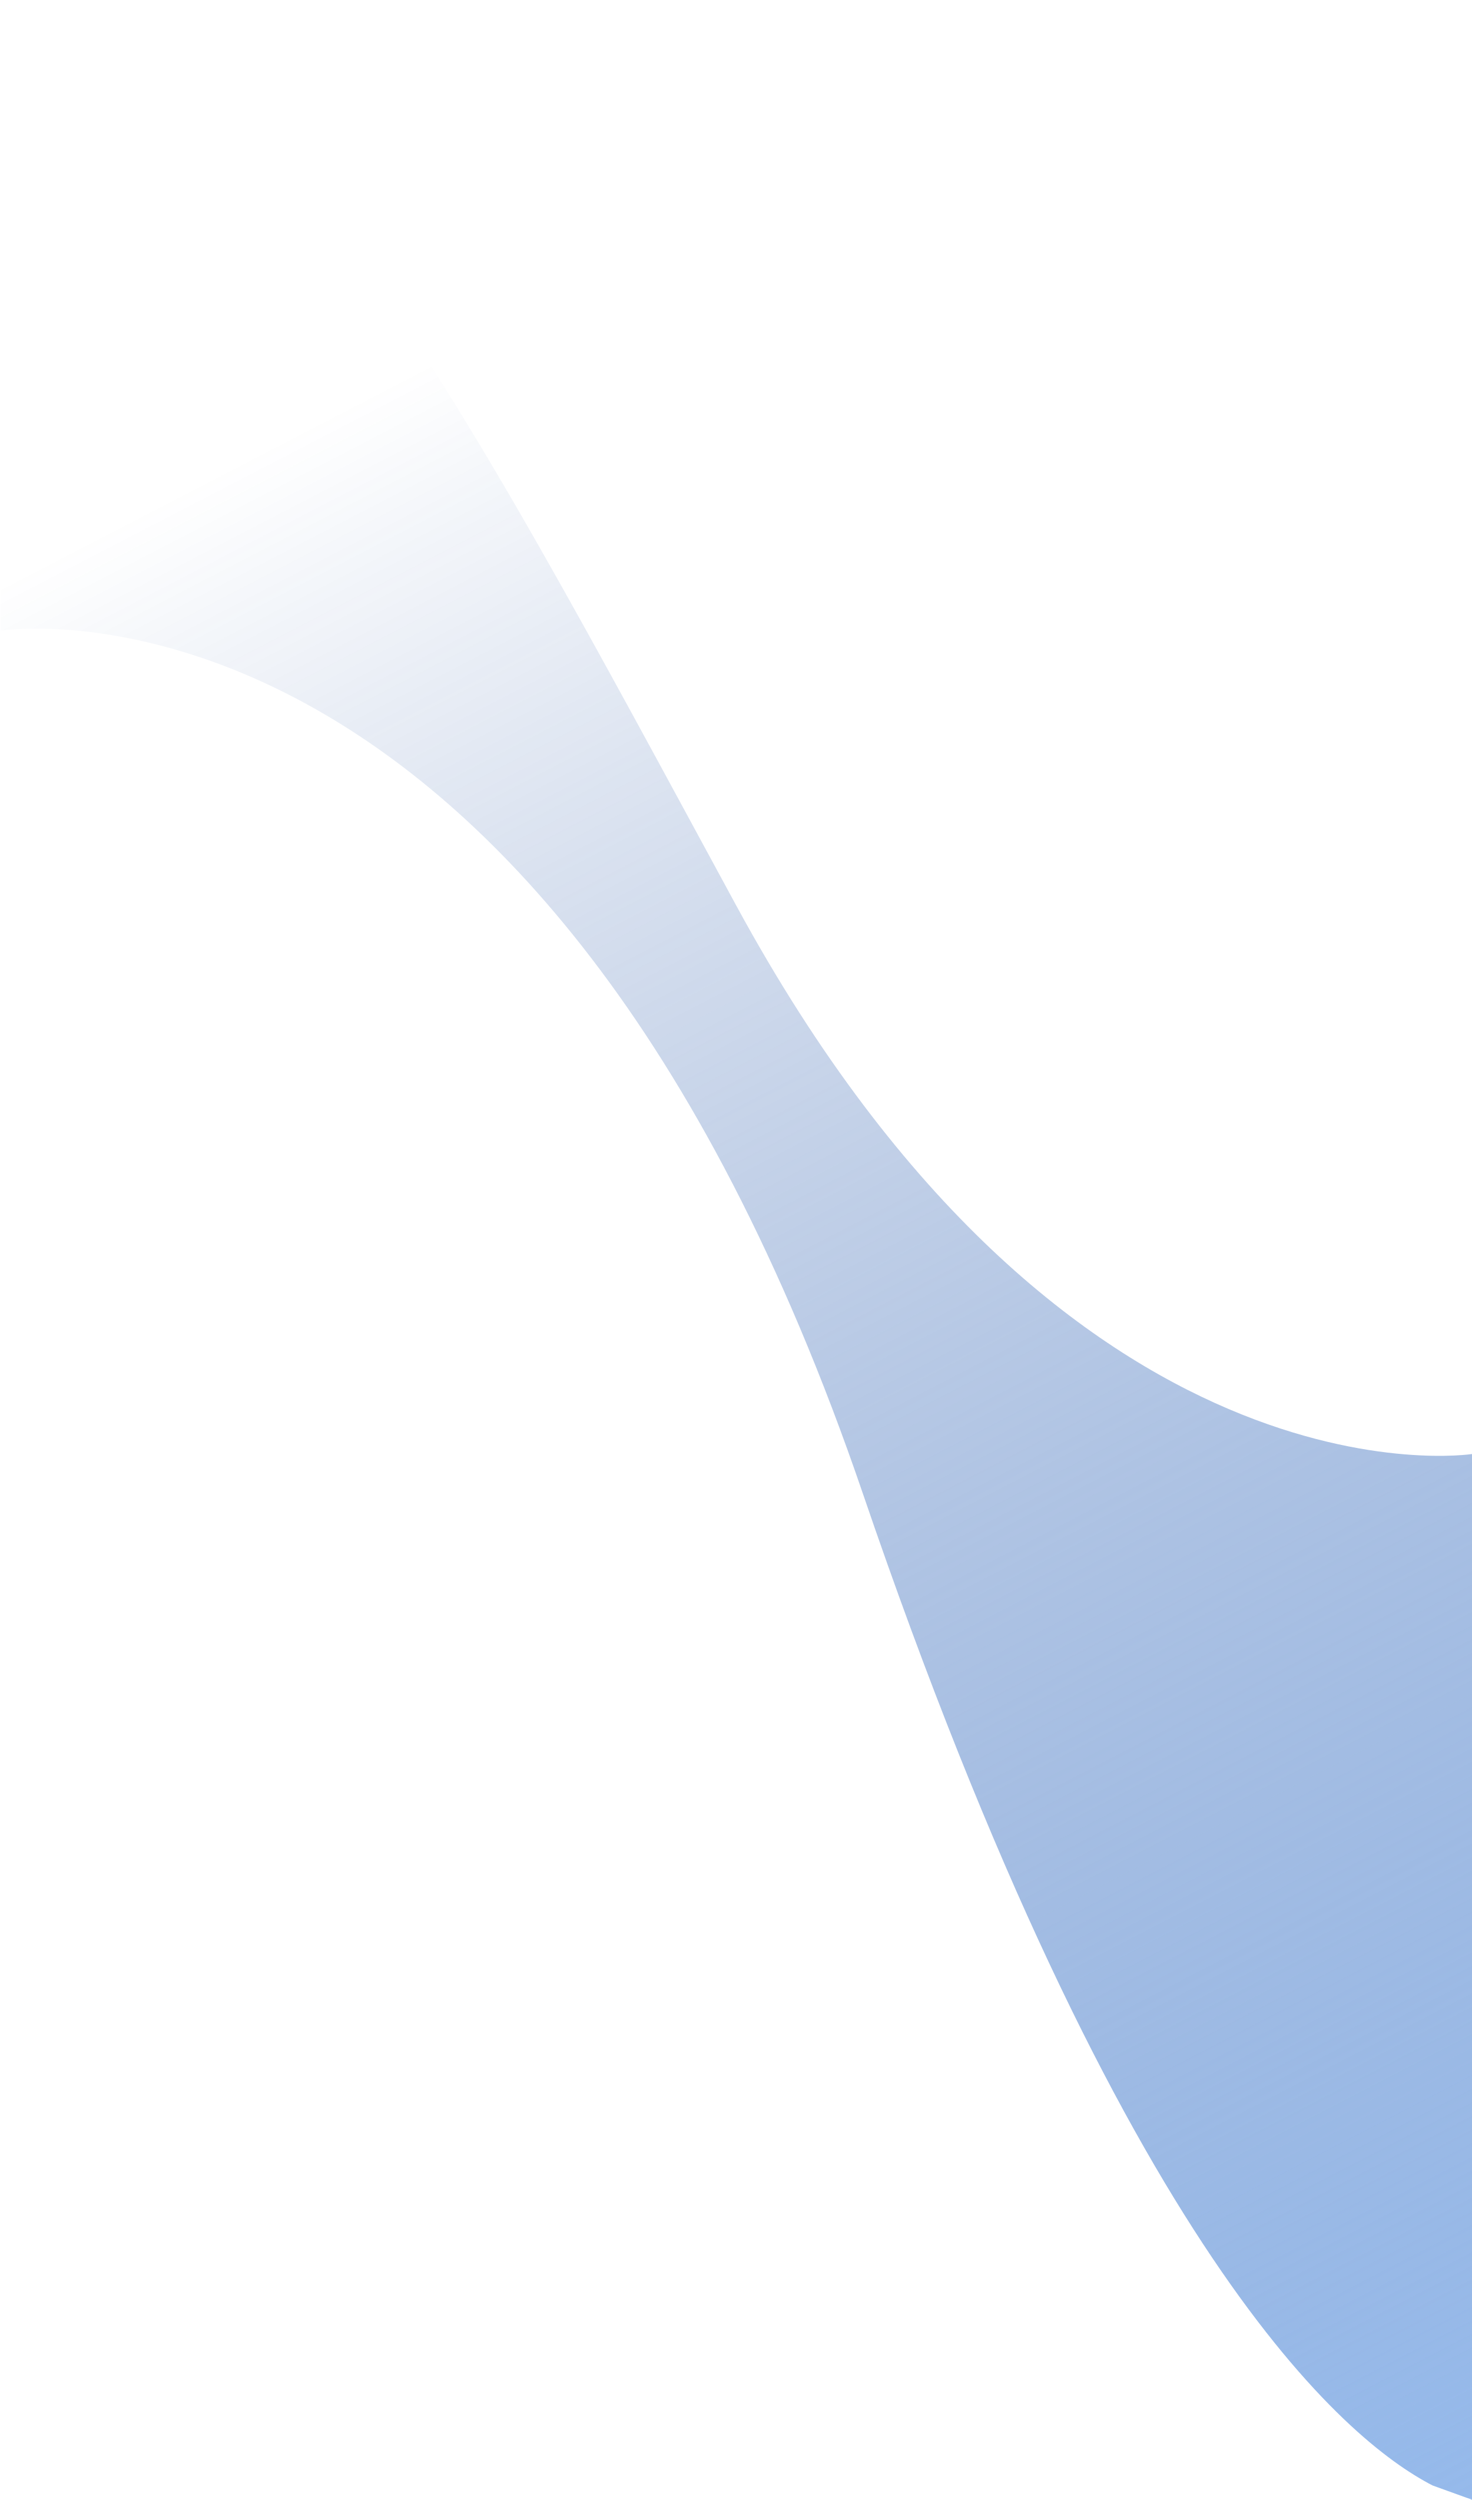 <svg width="390" height="662" viewBox="0 0 390 662" fill="none" xmlns="http://www.w3.org/2000/svg">
<path d="M195.1 239.88C120.67 102.87 68.2 0.6 0.16 0.6V167.02C0.16 167.02 142.71 144.08 228.63 395.59C297.47 597.08 356.38 646.26 379.54 658.21L390.05 662.01V385.06C390.05 385.06 283.01 401.71 195.11 239.89L195.1 239.88Z" fill="url(#paint0_linear_711_640)"/>
<defs>
<linearGradient id="paint0_linear_711_640" x1="104.18" y1="100.6" x2="480.01" y2="825.71" gradientUnits="userSpaceOnUse">
<stop stop-color="#00338E" stop-opacity="0"/>
<stop offset="1" stop-color="#99C7FF"/>
</linearGradient>
</defs>
</svg>
